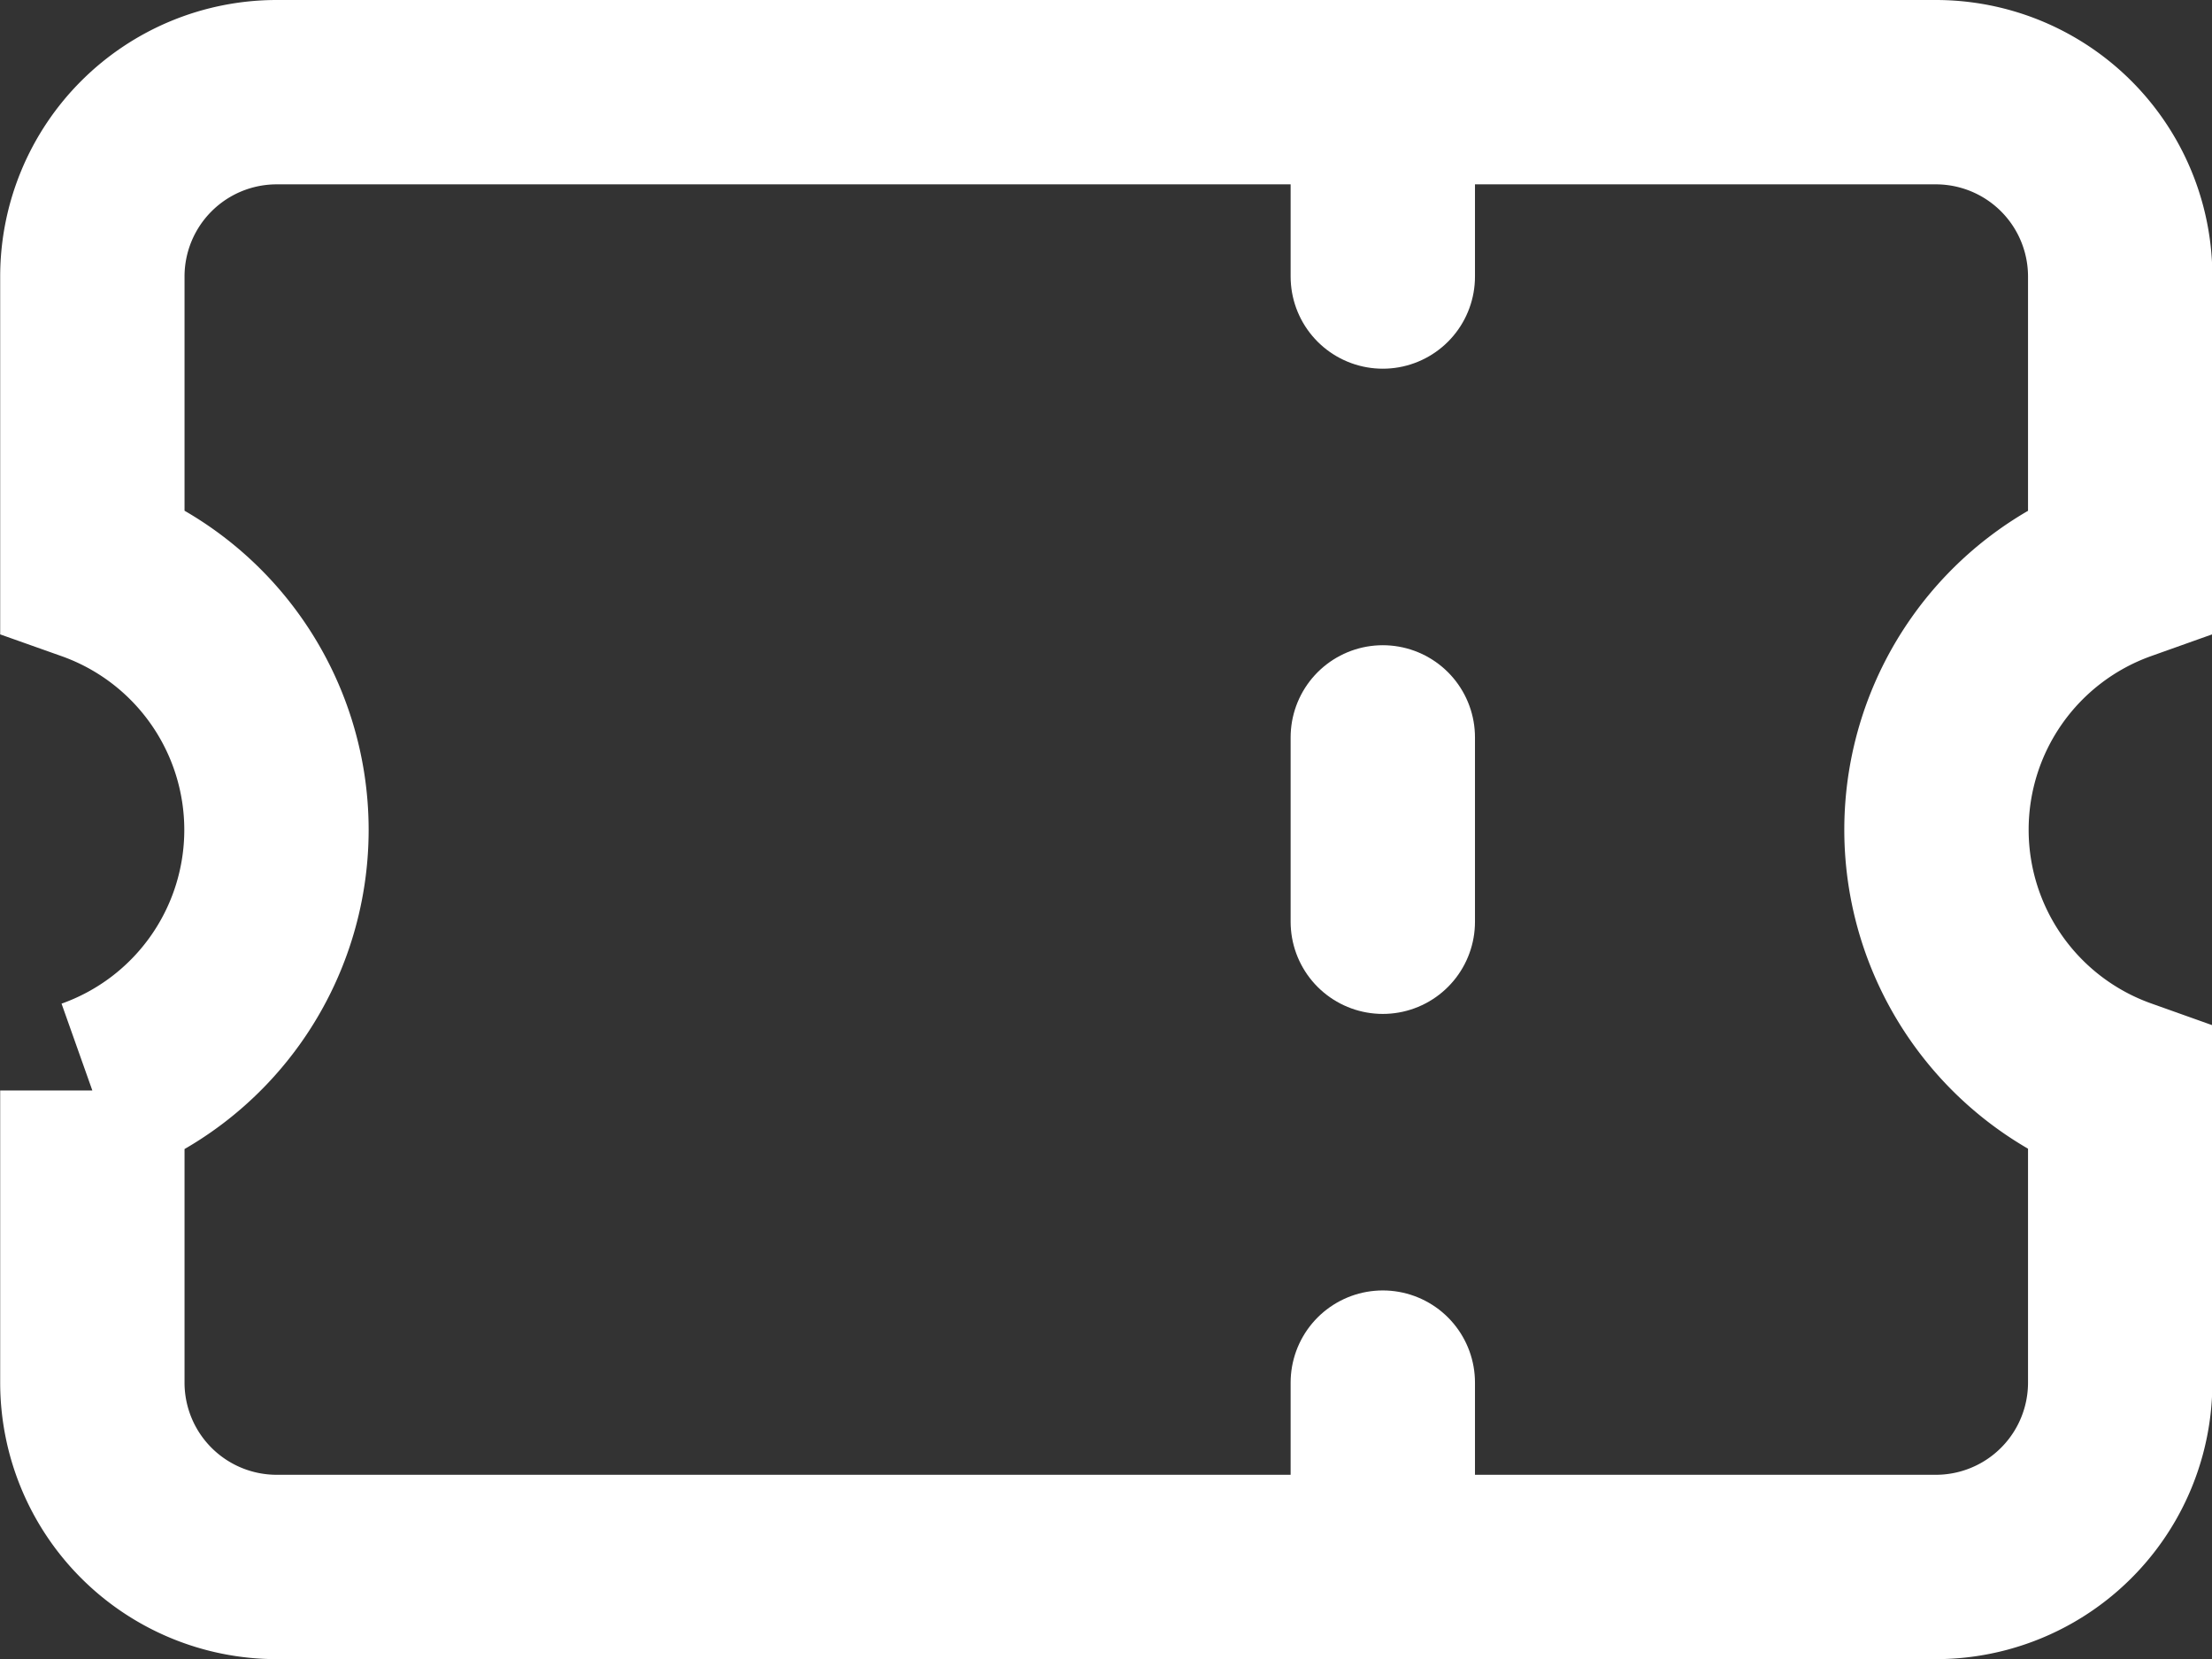 <svg xmlns="http://www.w3.org/2000/svg" width="23.998" height="18" viewBox="0 0 23.998 18"><rect x="0" y="0" width="23.998" height="18" fill="#333333" stroke="none"/><g transform="translate(-161.998 -2945)"><g transform="translate(162 2942)"><path d="M15,4V6" fill="none" stroke="#fff" stroke-linecap="round" stroke-linejoin="round" stroke-width="2"/><path d="M15,11v2" fill="none" stroke="#fff" stroke-linecap="round" stroke-linejoin="round" stroke-width="2"/><path d="M15,18v2" fill="none" stroke="#fff" stroke-linecap="round" stroke-linejoin="round" stroke-width="2"/></g><path d="M20954,10454h-18a2,2,0,0,1-2-2v-3.169a3,3,0,0,0,0-5.655V10440a2,2,0,0,1,2-2h18a2,2,0,0,1,2,2v3.176a3,3,0,0,0,0,5.652V10452A2,2,0,0,1,20954,10454Z" transform="translate(-20771 -7492)" fill="none" stroke="#fff" stroke-width="2"/></g></svg>